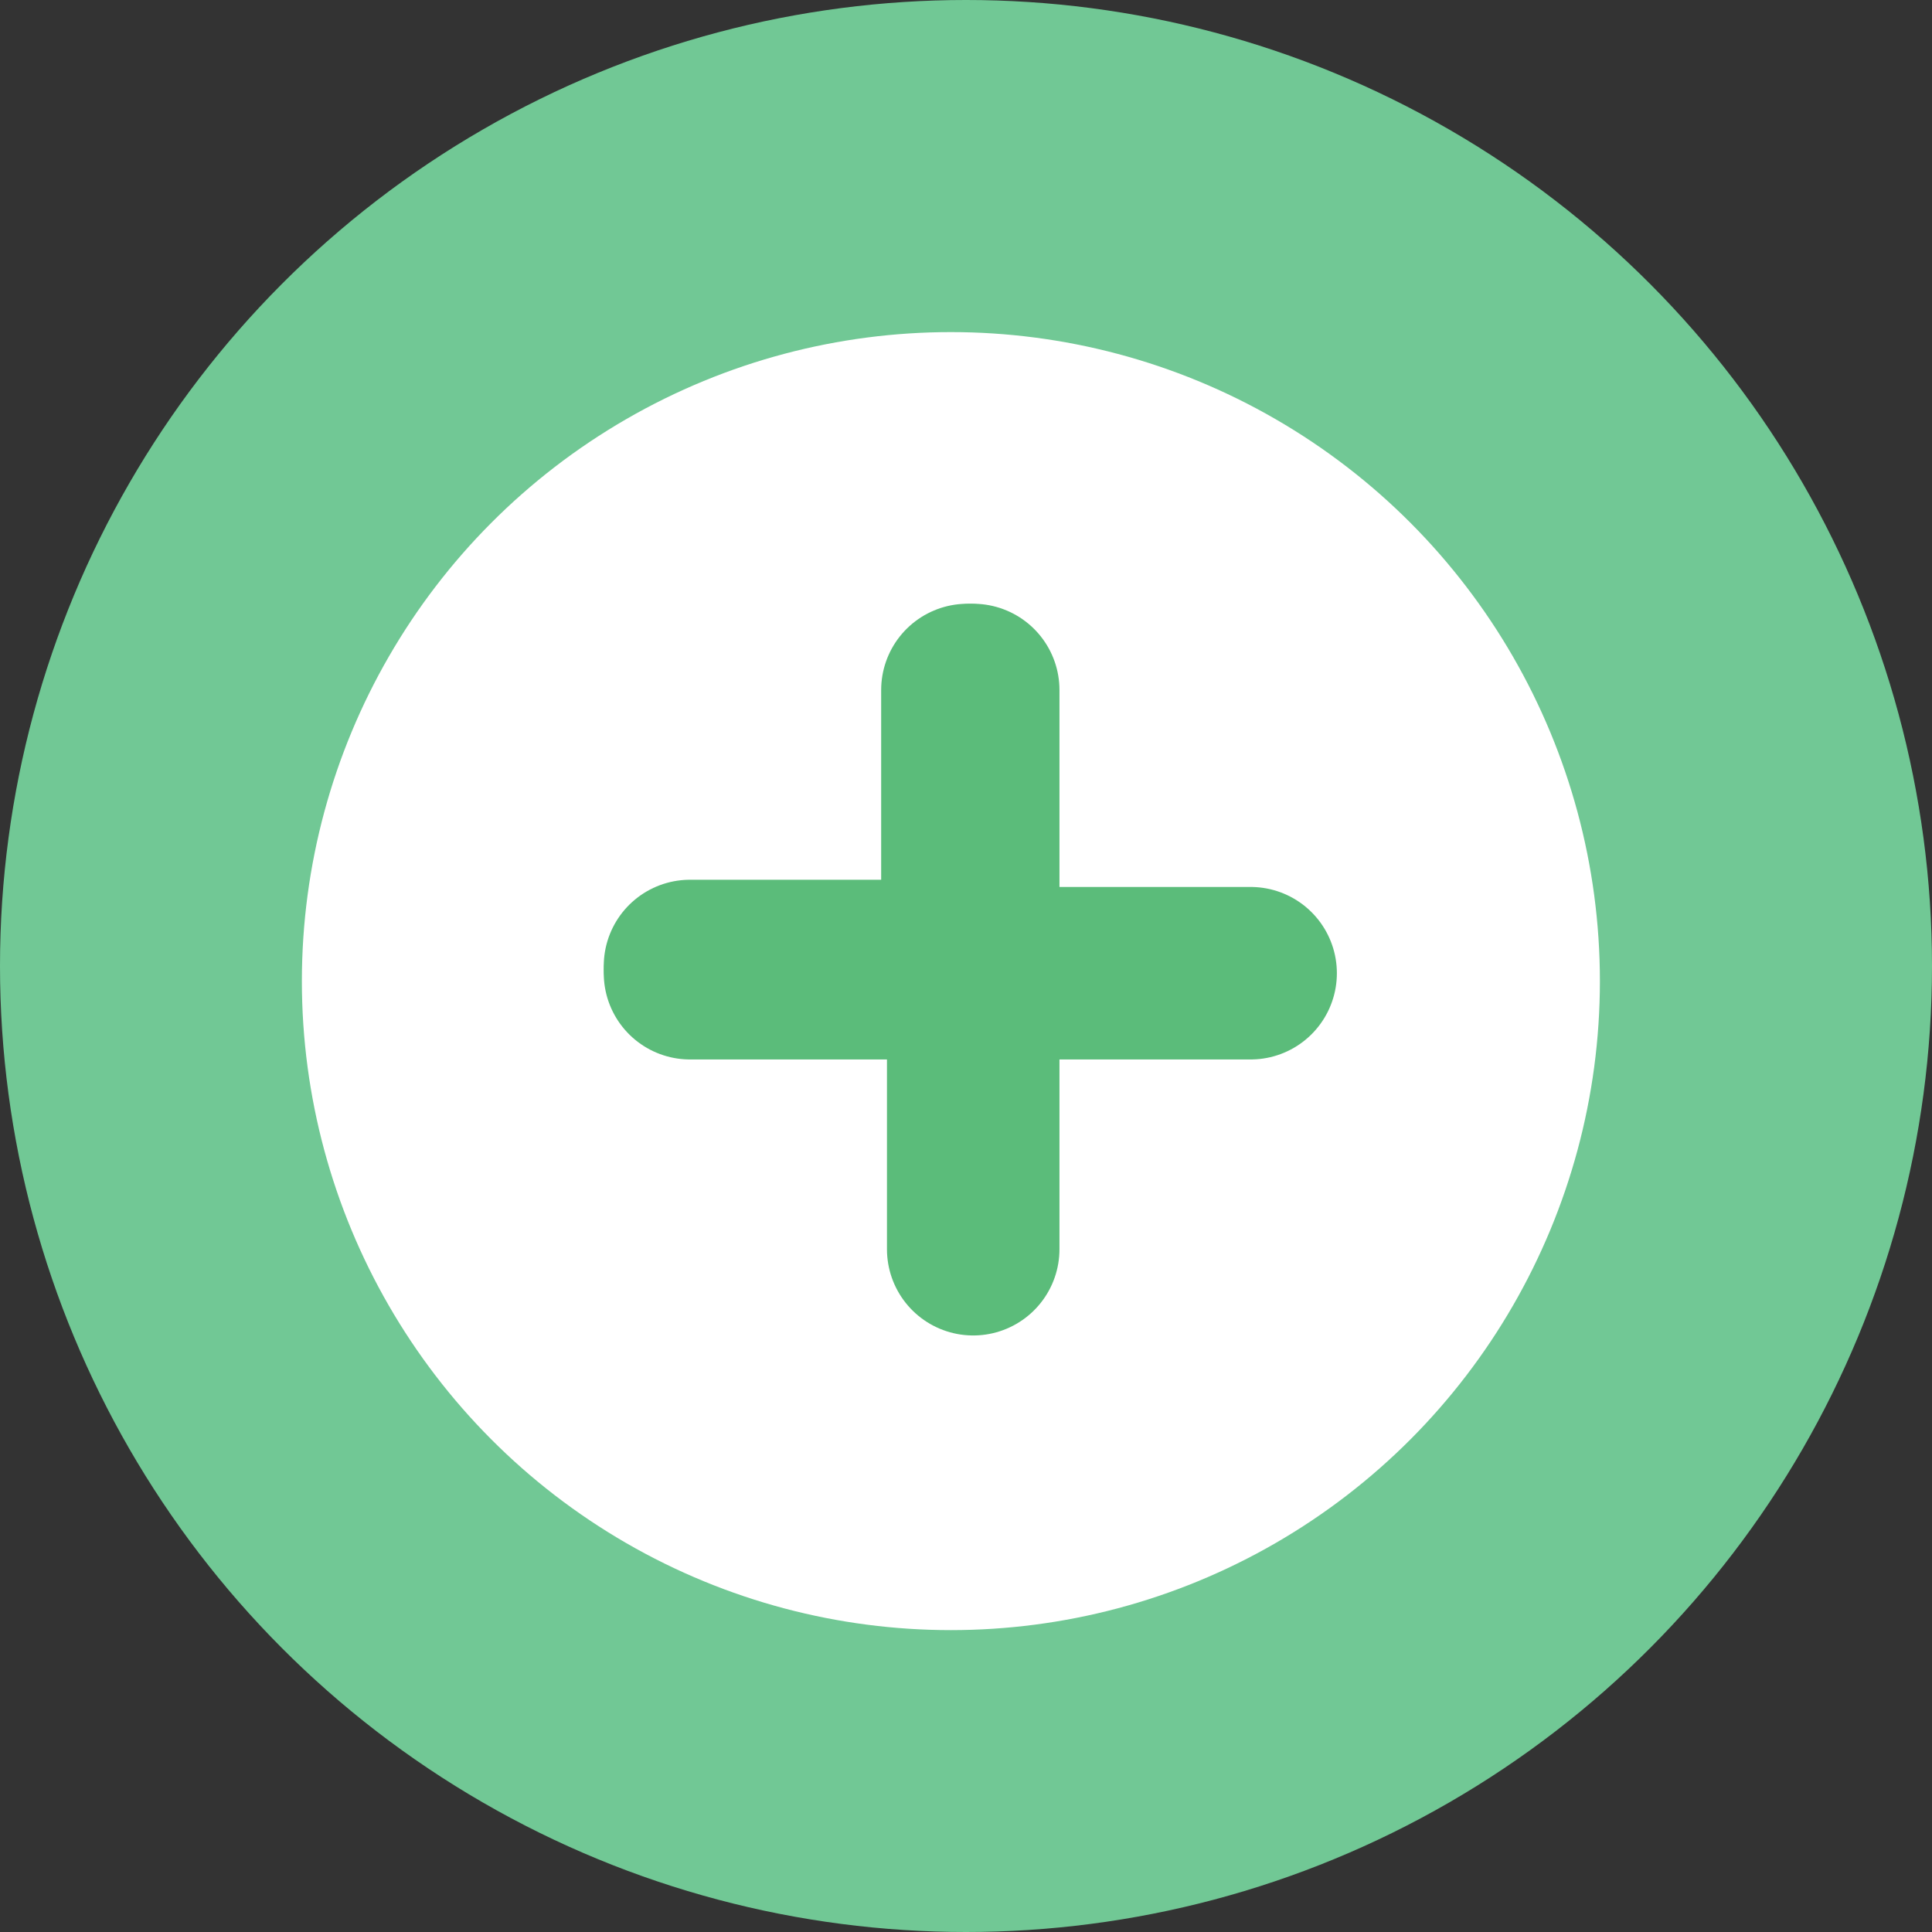 <svg width="56" height="56" viewBox="0 0 56 56" fill="none" xmlns="http://www.w3.org/2000/svg">
<rect x="0" y="0" width="56" height="56" fill="#333333" stroke="none"/>
<circle cx="28" cy="28" r="28" fill="#71C895"/>
<circle cx="27.562" cy="28.438" r="18.812" fill="white"/>
<path d="M28.041 20V28.209H36.25" stroke="#5BBC7A" stroke-width="5" stroke-linecap="round" stroke-linejoin="round"/>
<path d="M28.209 20V28.209H20" stroke="#5BBC7A" stroke-width="5" stroke-linecap="round" stroke-linejoin="round"/>
<path d="M28.209 36.209V28H20" stroke="#5BBC7A" stroke-width="5" stroke-linecap="round" stroke-linejoin="round"/>
</svg>
